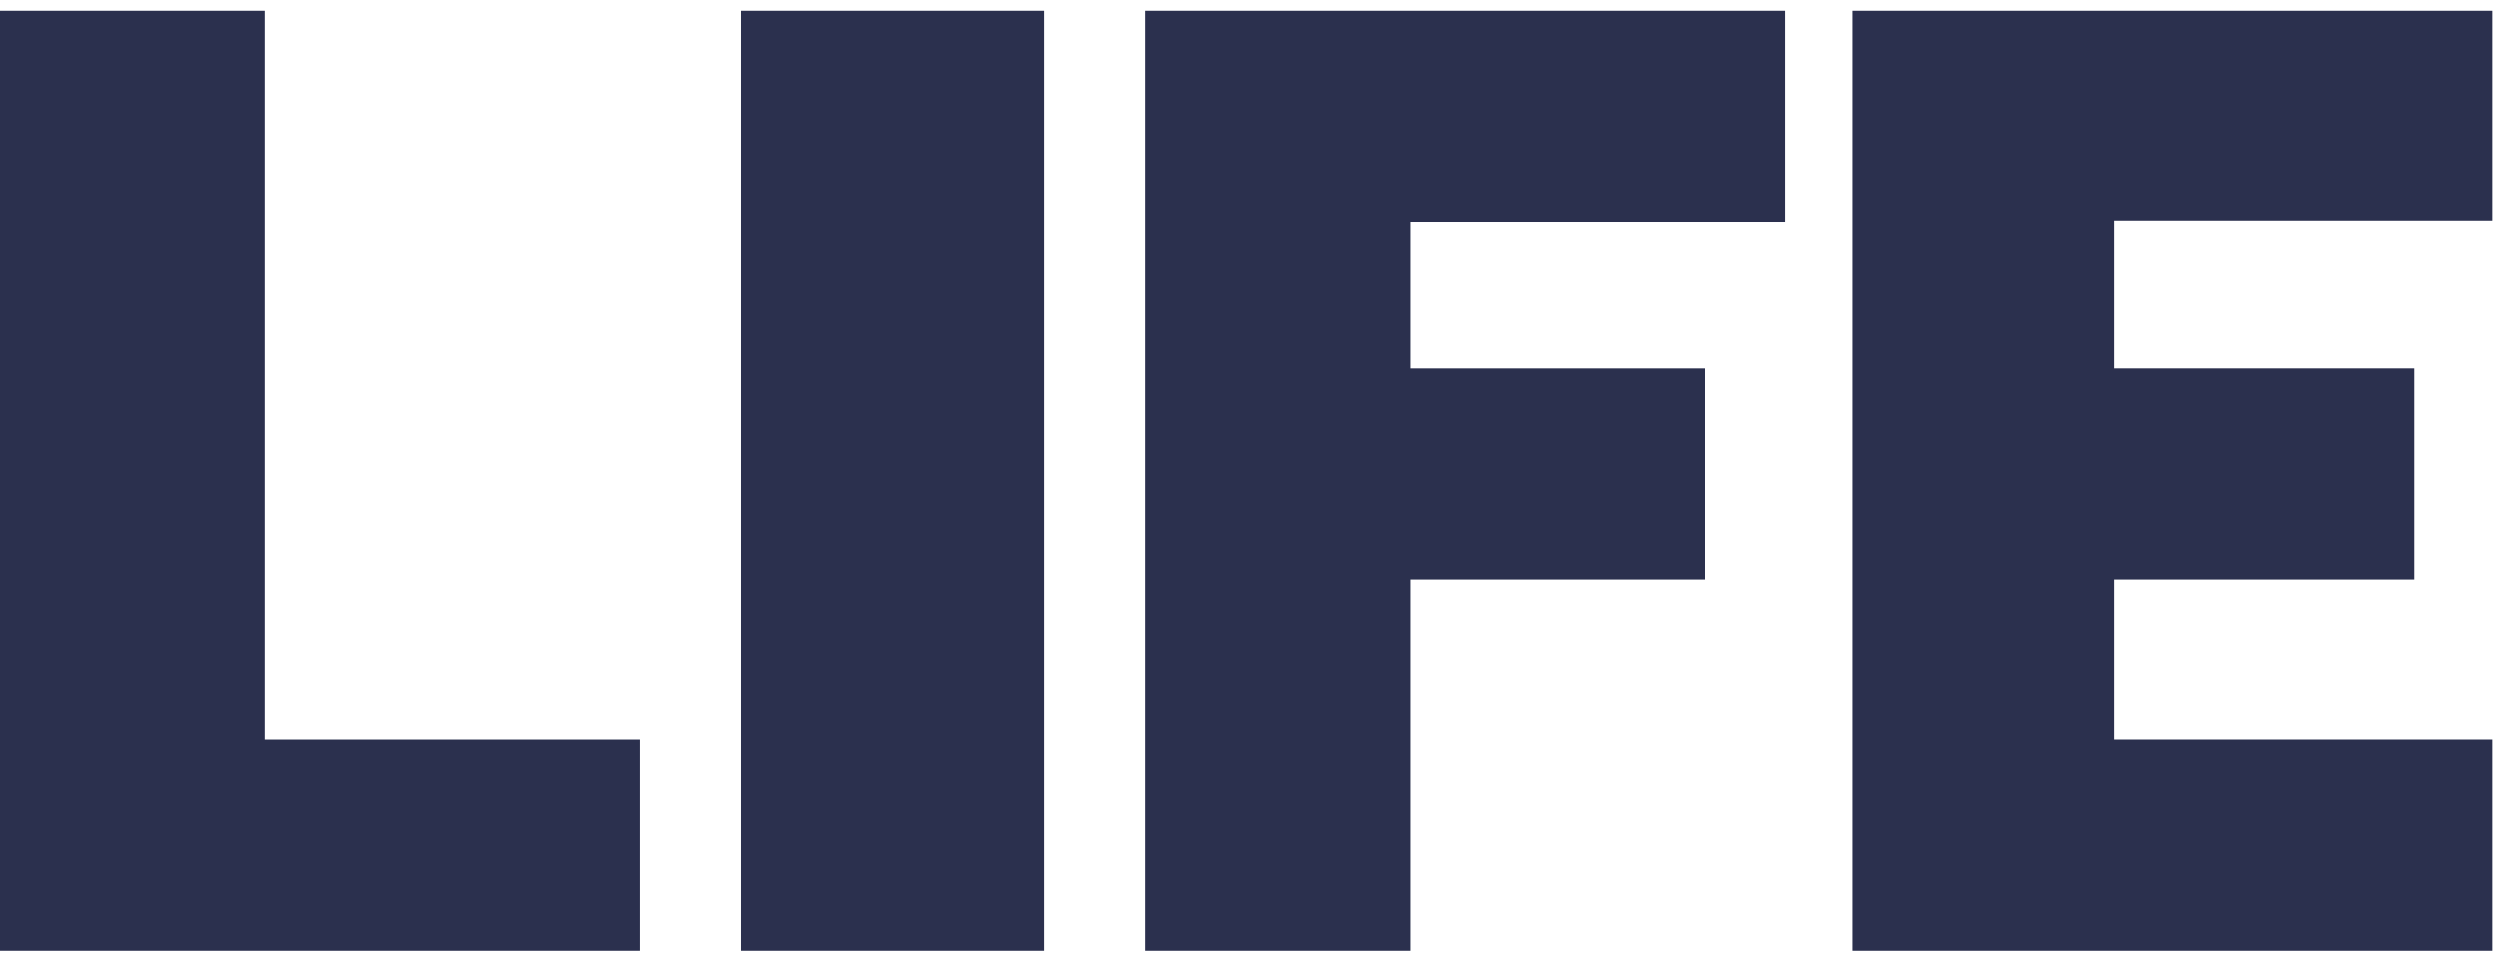 <svg width="117" height="45" viewBox="0 0 117 45" fill="none" xmlns="http://www.w3.org/2000/svg">
<path fill-rule="evenodd" clip-rule="evenodd" d="M12.394 0.504H0V44.496H29.949V34.61H12.394V0.504ZM34.678 44.496H48.864V0.504H34.678V44.496ZM53.593 44.496H66.009V27.124H79.794V17.238H66.009V10.39H83.541V0.504H53.593V44.496ZM86.694 0.504V44.496H116.642V34.609H98.941V27.124H112.987V17.237H98.941V10.332H116.642V0.504H86.694Z" fill="#2B304E"/>
</svg>
